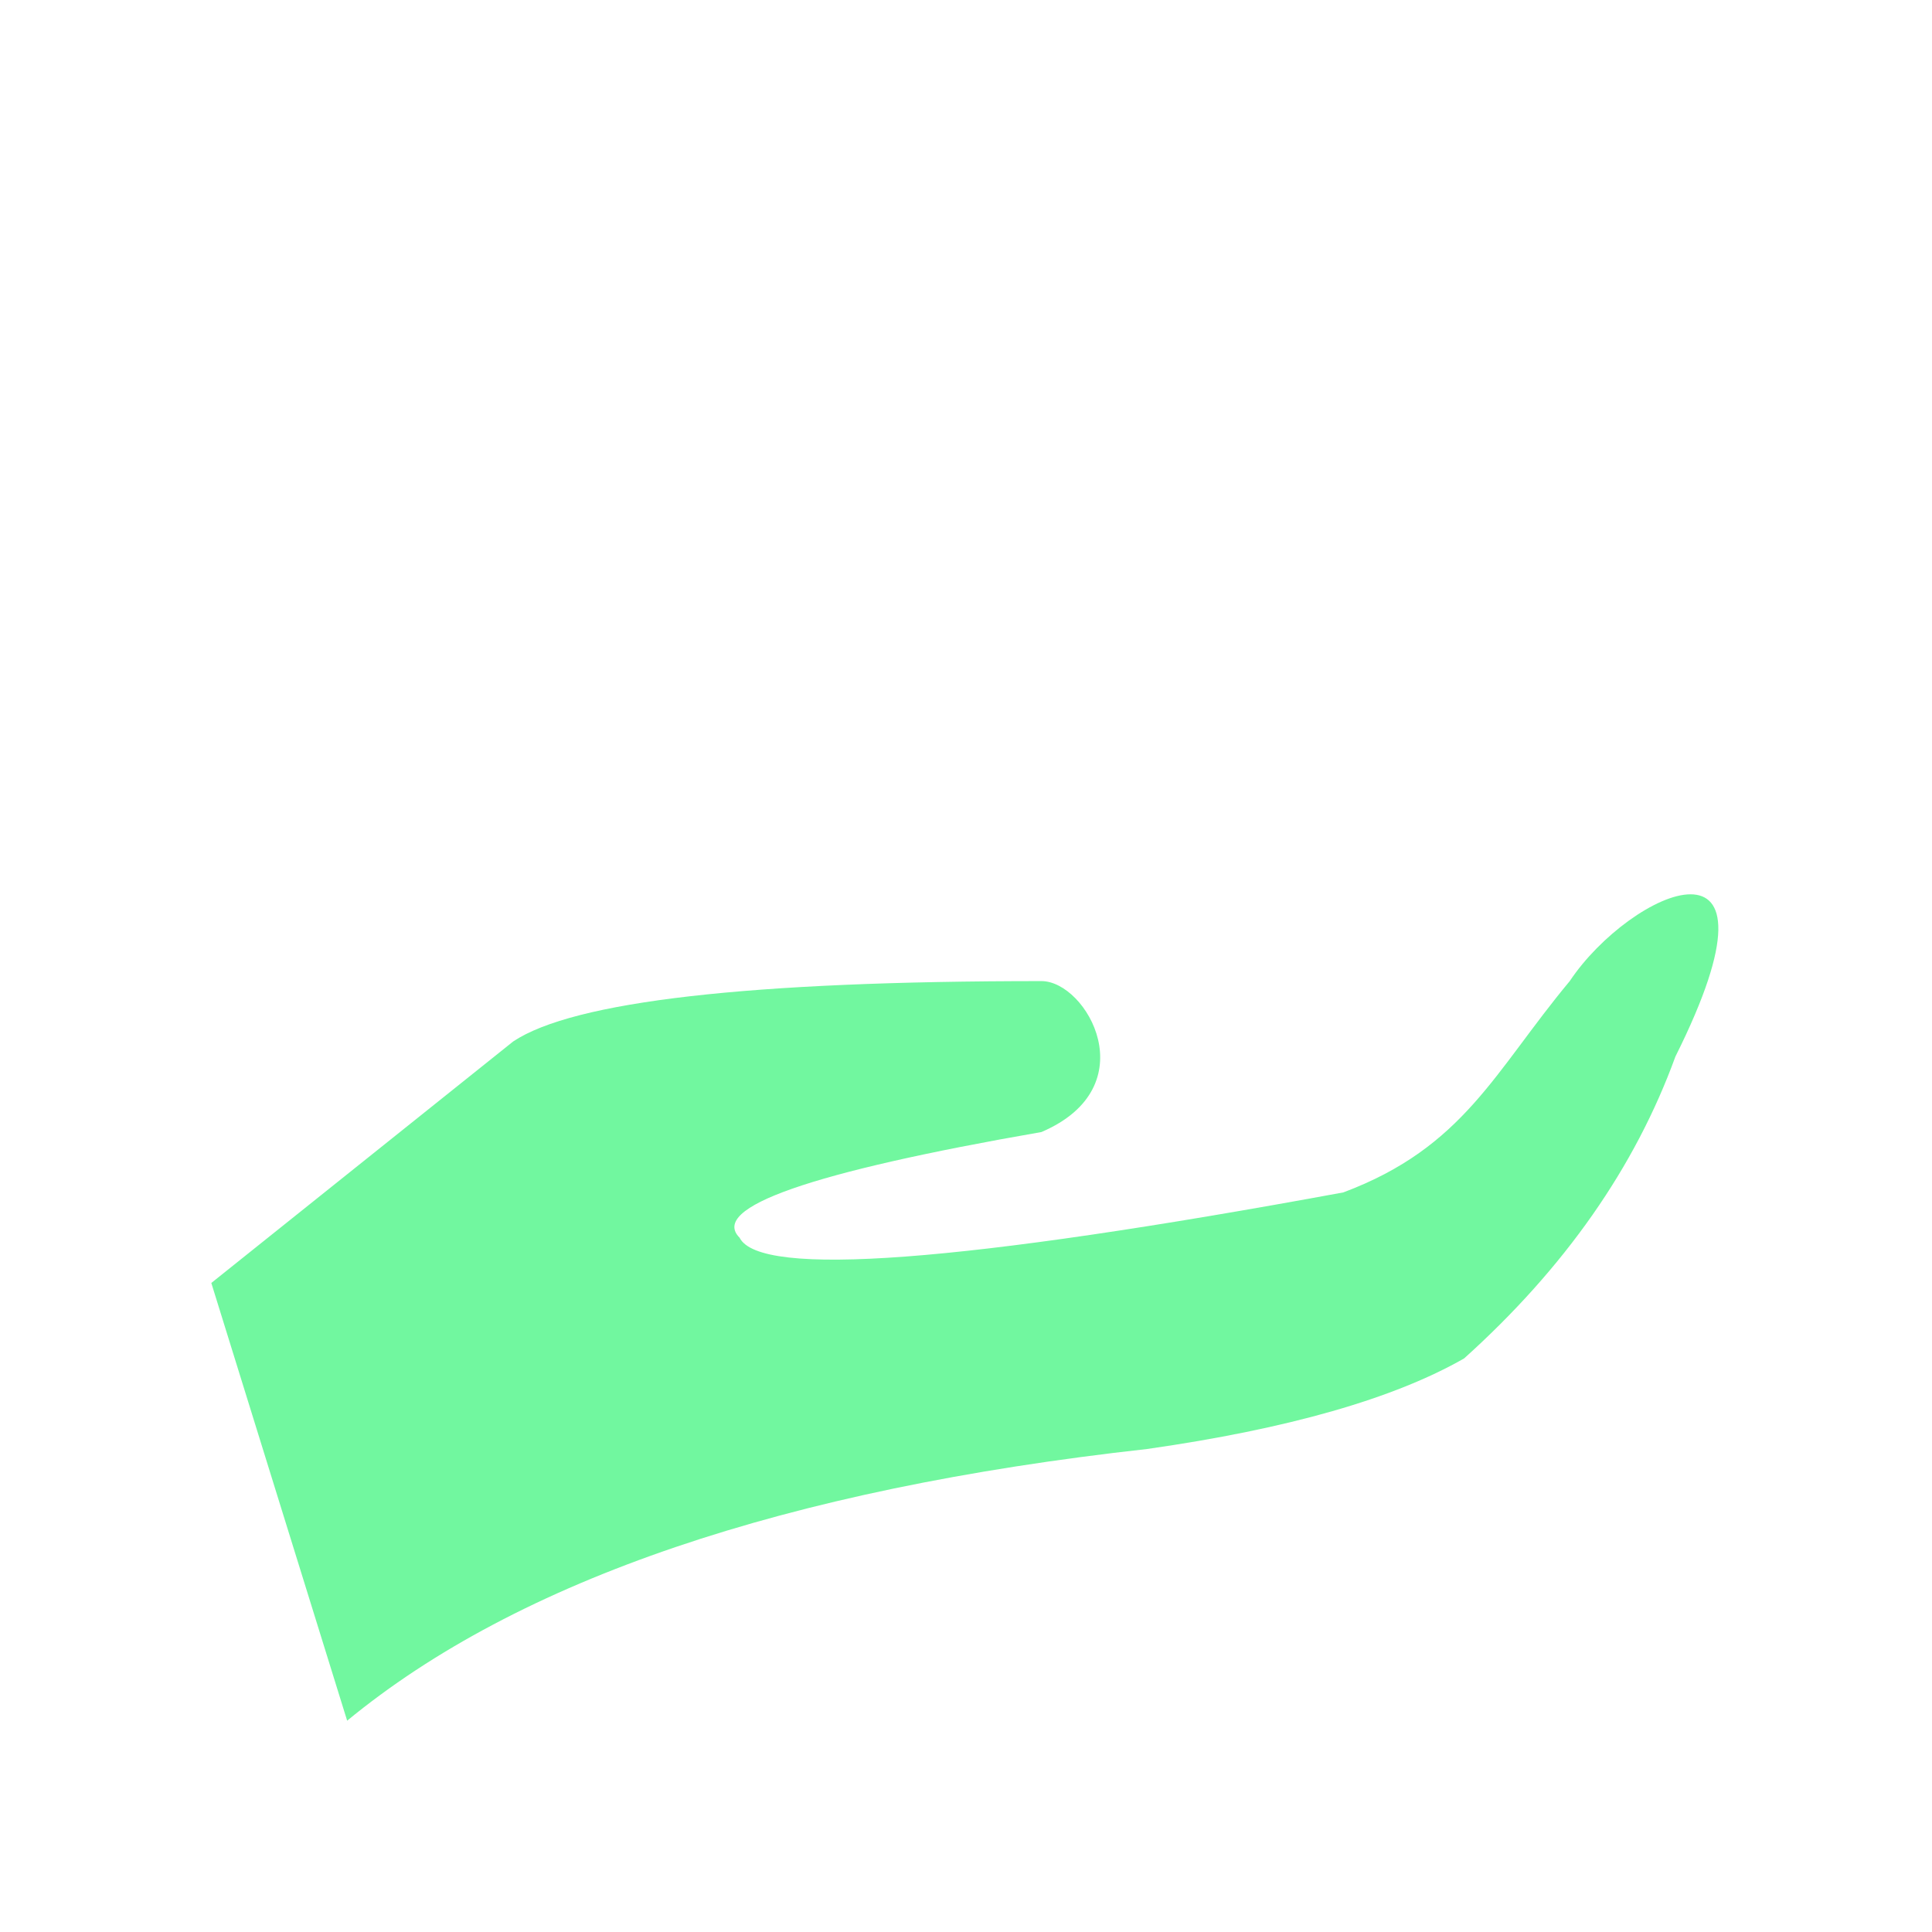 <svg xmlns="http://www.w3.org/2000/svg" viewBox="0 0 128 128" fill="#71F79F" stroke-width="5" stroke="none"><path d="M14 85 34 69q6-4 35-4c3 0 7 7 0 10q-23 4-20 7 2 4 40-3c8-3 10-8 15-14 4-6 15-11 7 5q-4 11-14 20-7 4-21 6-36 4-53 18z"/></svg>
